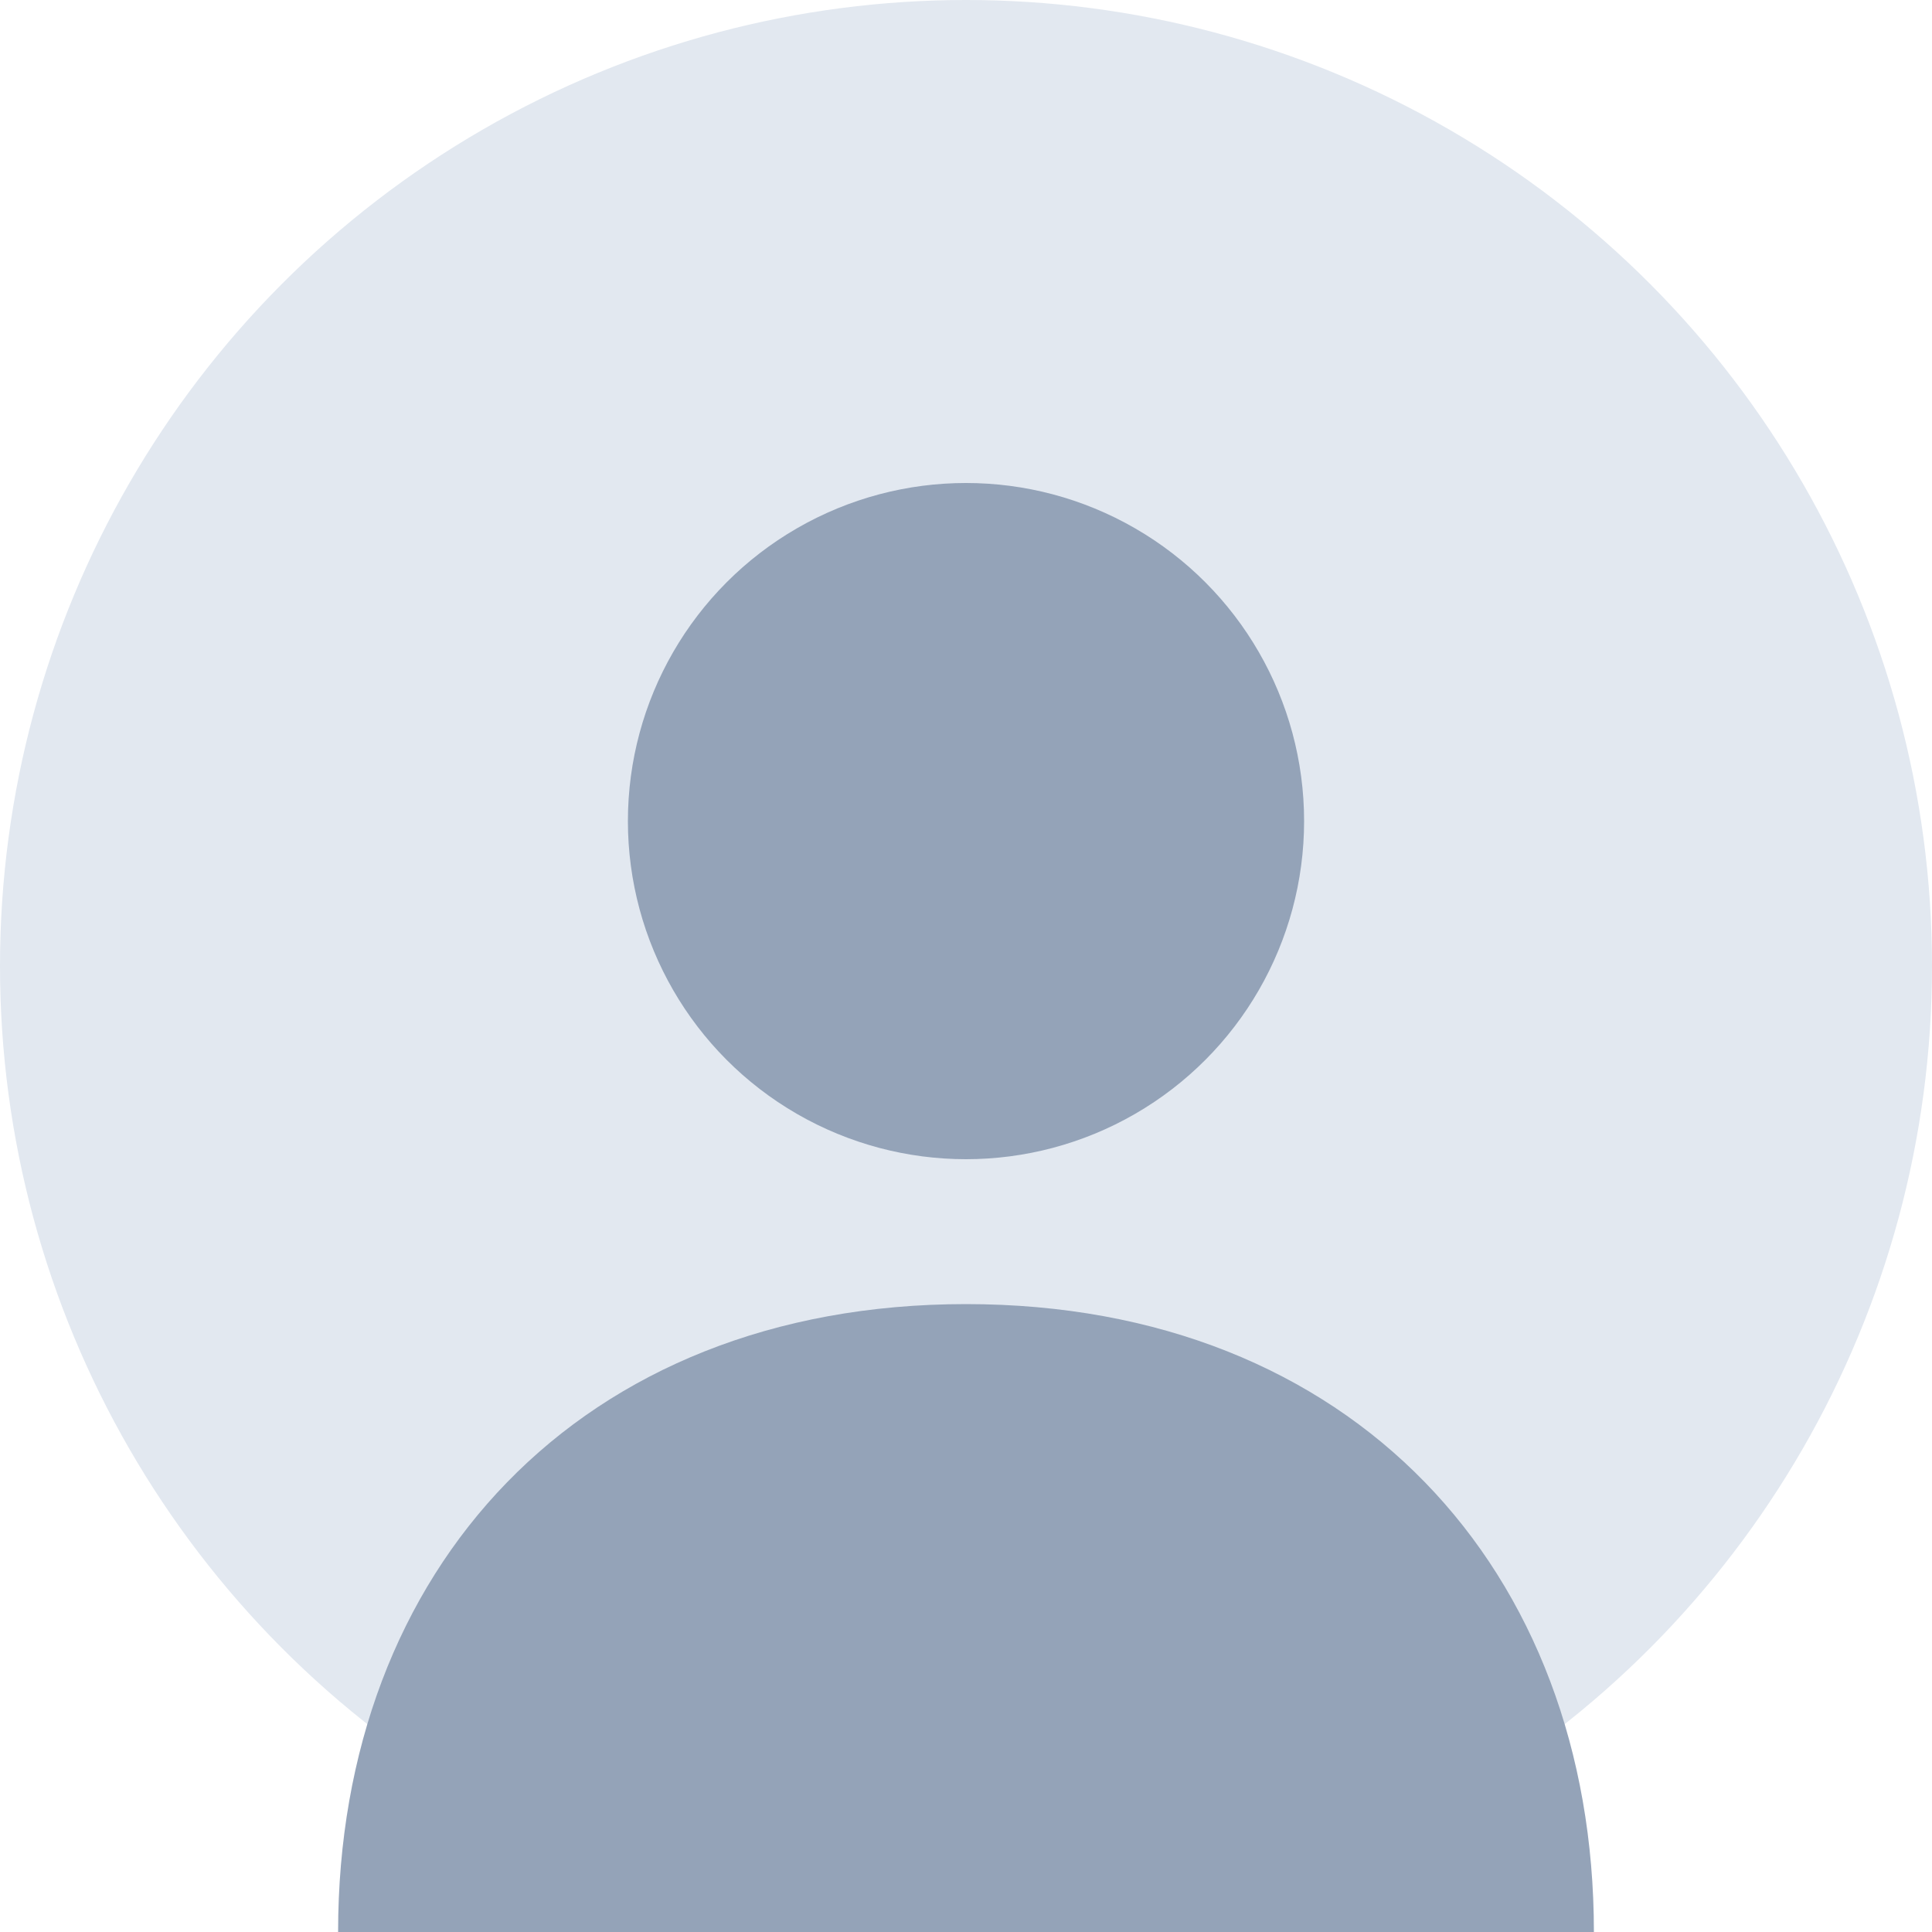 <?xml version="1.0" encoding="UTF-8"?>
<svg width="200px" height="200px" viewBox="0 0 200 200" version="1.1" xmlns="http://www.w3.org/2000/svg">
    <circle cx="100" cy="100" r="100" fill="#e2e8f0"/>
    <circle cx="100" cy="85" r="35" fill="#94a3b8"/>
    <path d="M100,135 C60,135 35,162.5 35,200 L165,200 C165,162.5 140,135 100,135" fill="#94a3b8"/>
</svg> 